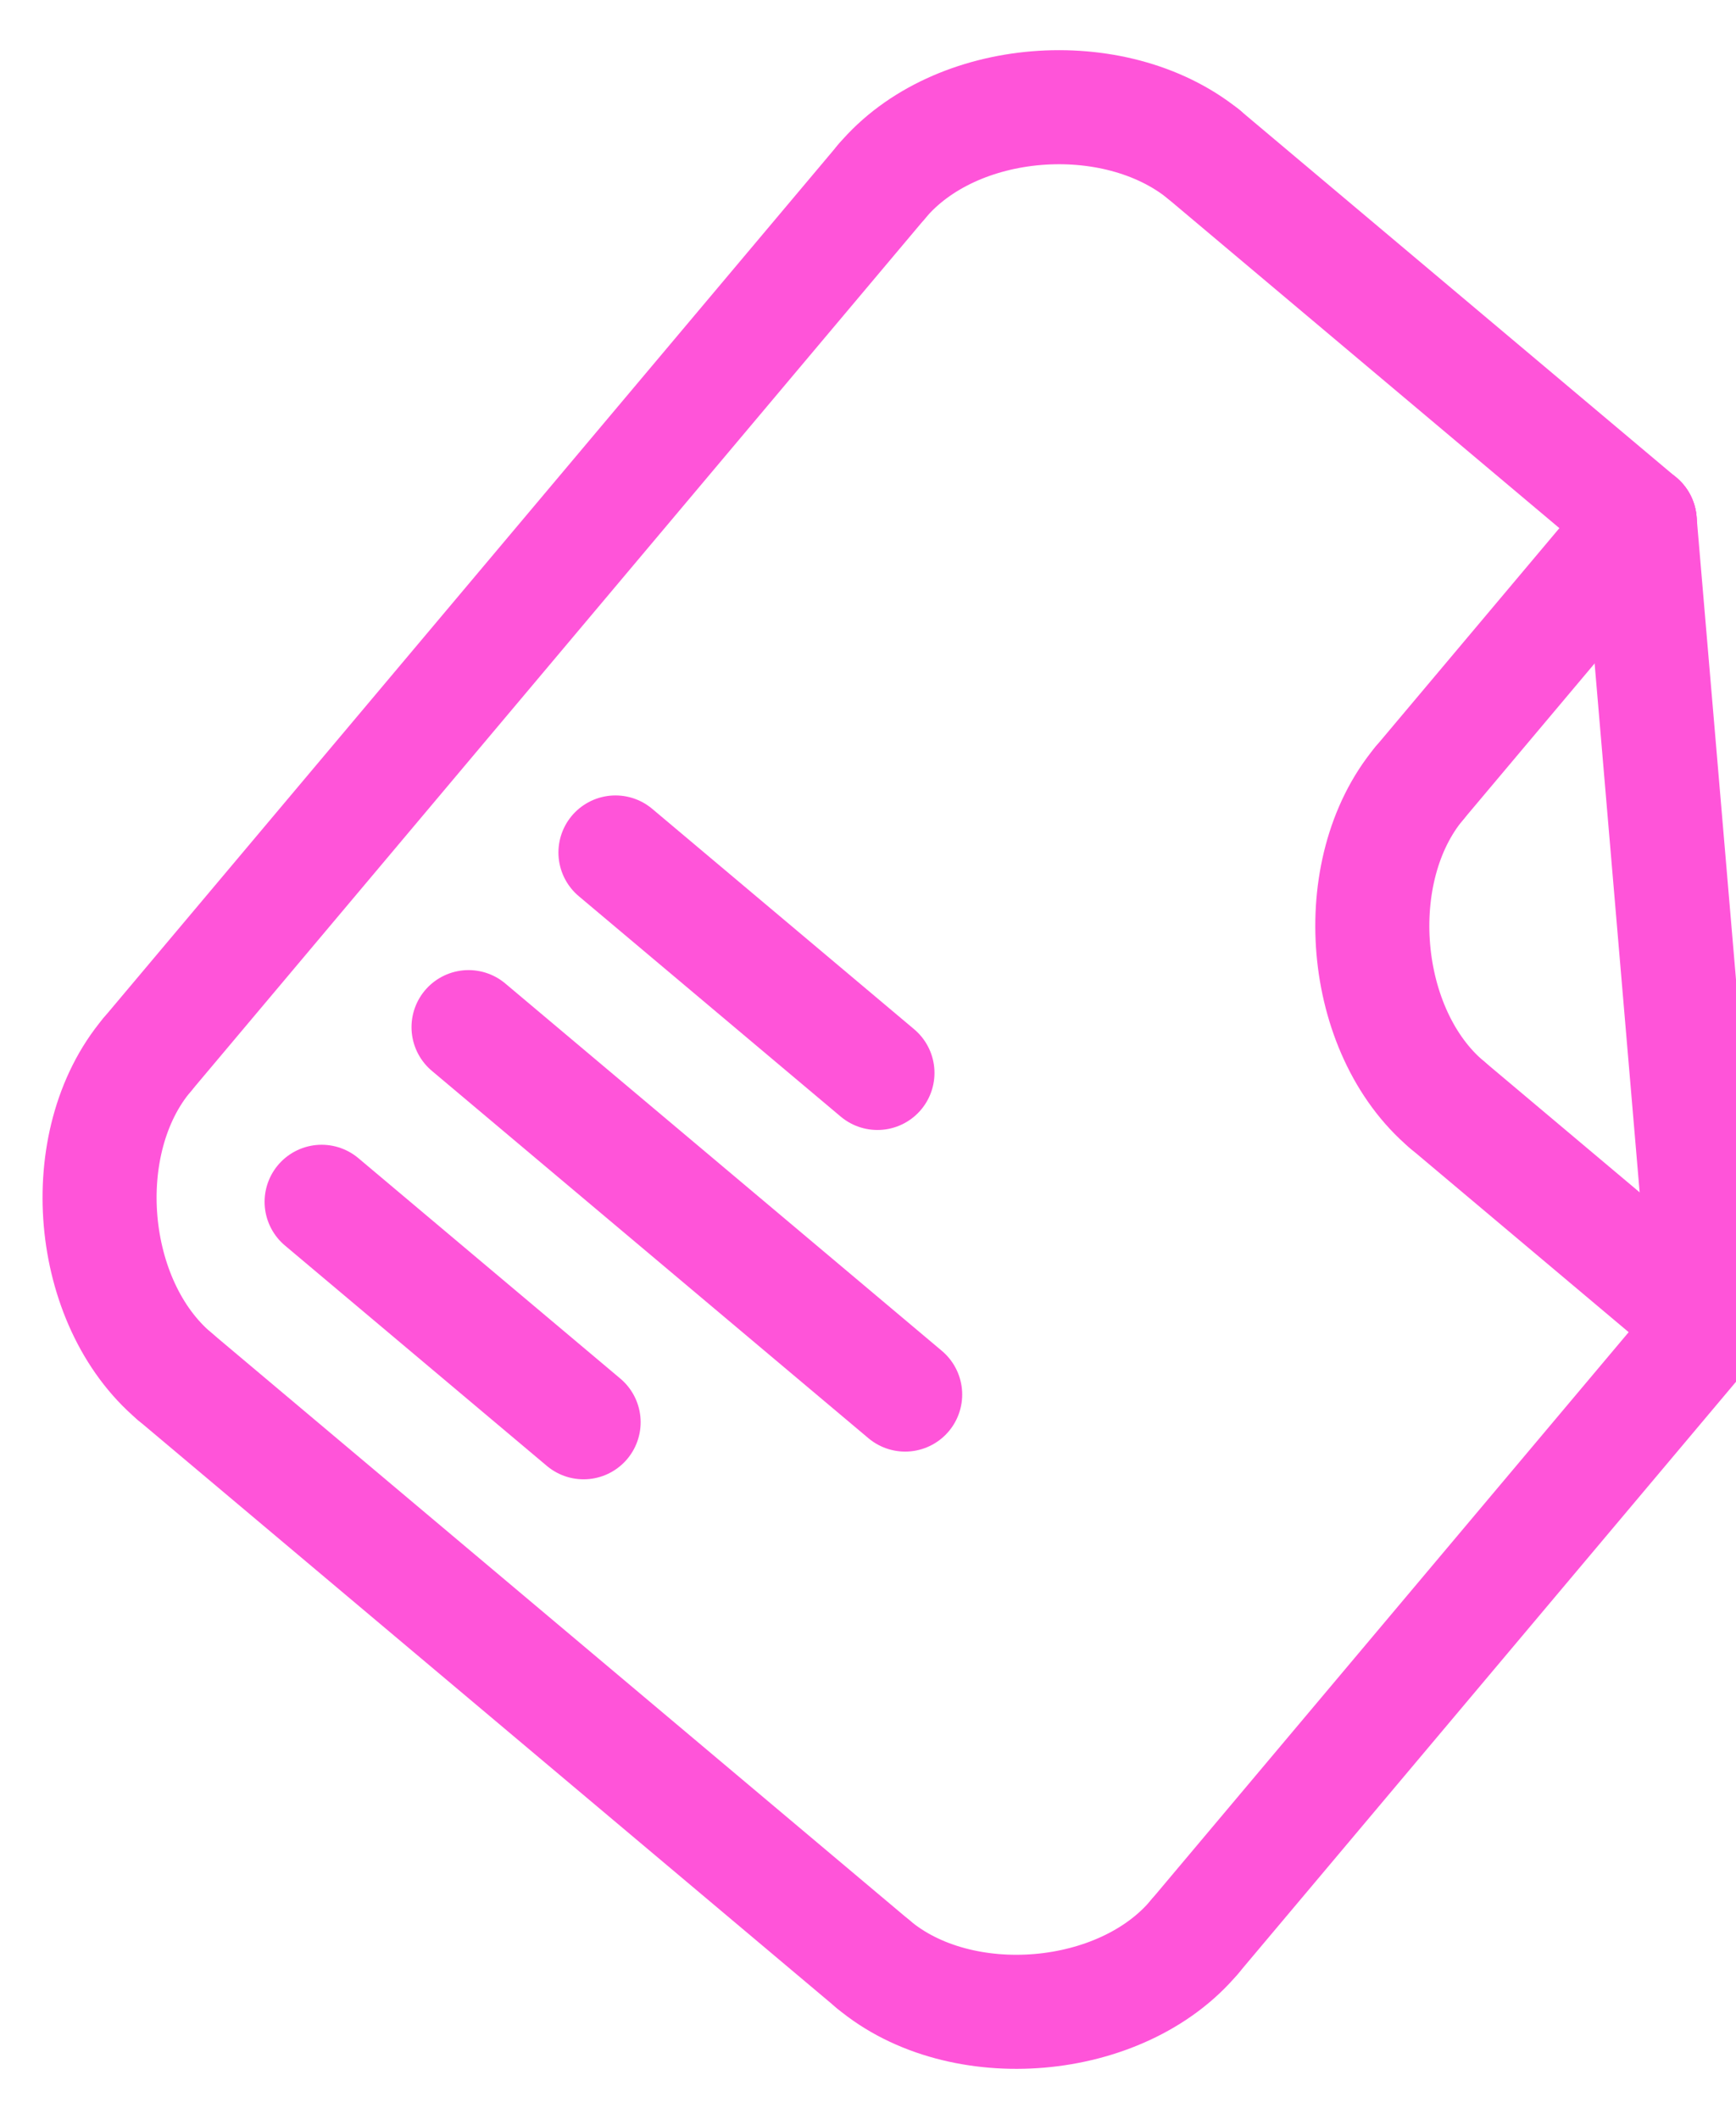 <svg width="168" height="205" viewBox="0 0 168 205" fill="none" xmlns="http://www.w3.org/2000/svg">
<path d="M85.317 17.568L14.261 102.026" stroke="#FF54D9" stroke-width="11.037" stroke-linecap="round"/>
<path d="M165.389 128.226L115.626 187.375" stroke="#FF54D9" stroke-width="11.037" stroke-linecap="round" stroke-linejoin="round"/>
<path d="M116.435 14.886L158.684 50.431" stroke="#FF54D9" stroke-width="11.037" stroke-linecap="round" stroke-linejoin="round"/>
<path d="M16.909 133.185L84.508 190.057" stroke="#FF54D9" stroke-width="11.037" stroke-linecap="round"/>
<path d="M115.625 187.375C108.571 195.854 92.958 197.166 84.508 190.057" stroke="#FF54D9" stroke-width="11.037" stroke-linecap="round" stroke-linejoin="round"/>
<path d="M14.227 102.067C7.118 110.517 8.459 126.075 16.909 133.184" stroke="#FF54D9" stroke-width="11.037" stroke-linecap="round" stroke-linejoin="round"/>
<path d="M85.327 17.556C92.426 9.118 107.826 7.966 116.435 14.886" stroke="#FF54D9" stroke-width="11.037" stroke-linecap="round" stroke-linejoin="round"/>
<path d="M165.31 128.225L158.684 50.431" stroke="#FF54D9" stroke-width="11.037" stroke-linecap="round" stroke-linejoin="round"/>
<path d="M137.357 75.781C130.313 84.207 131.623 99.818 140.039 106.899" stroke="#FF54D9" stroke-width="11.037" stroke-linecap="round" stroke-linejoin="round"/>
<path d="M137.357 75.781L158.684 50.431" stroke="#FF54D9" stroke-width="11.037" stroke-linecap="round" stroke-linejoin="round"/>
<path d="M140.039 106.899L165.389 128.226" stroke="#FF54D9" stroke-width="11.037" stroke-linecap="round" stroke-linejoin="round"/>
<path d="M31.127 116.285L56.476 137.612" stroke="#FF54D9" stroke-width="11.043" stroke-linecap="round" stroke-linejoin="round"/>
<path d="M45.345 99.385L87.594 134.93" stroke="#FF54D9" stroke-width="11.043" stroke-linecap="round" stroke-linejoin="round"/>
<path d="M59.563 82.485L84.912 103.812" stroke="#FF54D9" stroke-width="11.043" stroke-linecap="round" stroke-linejoin="round"/>
</svg>
